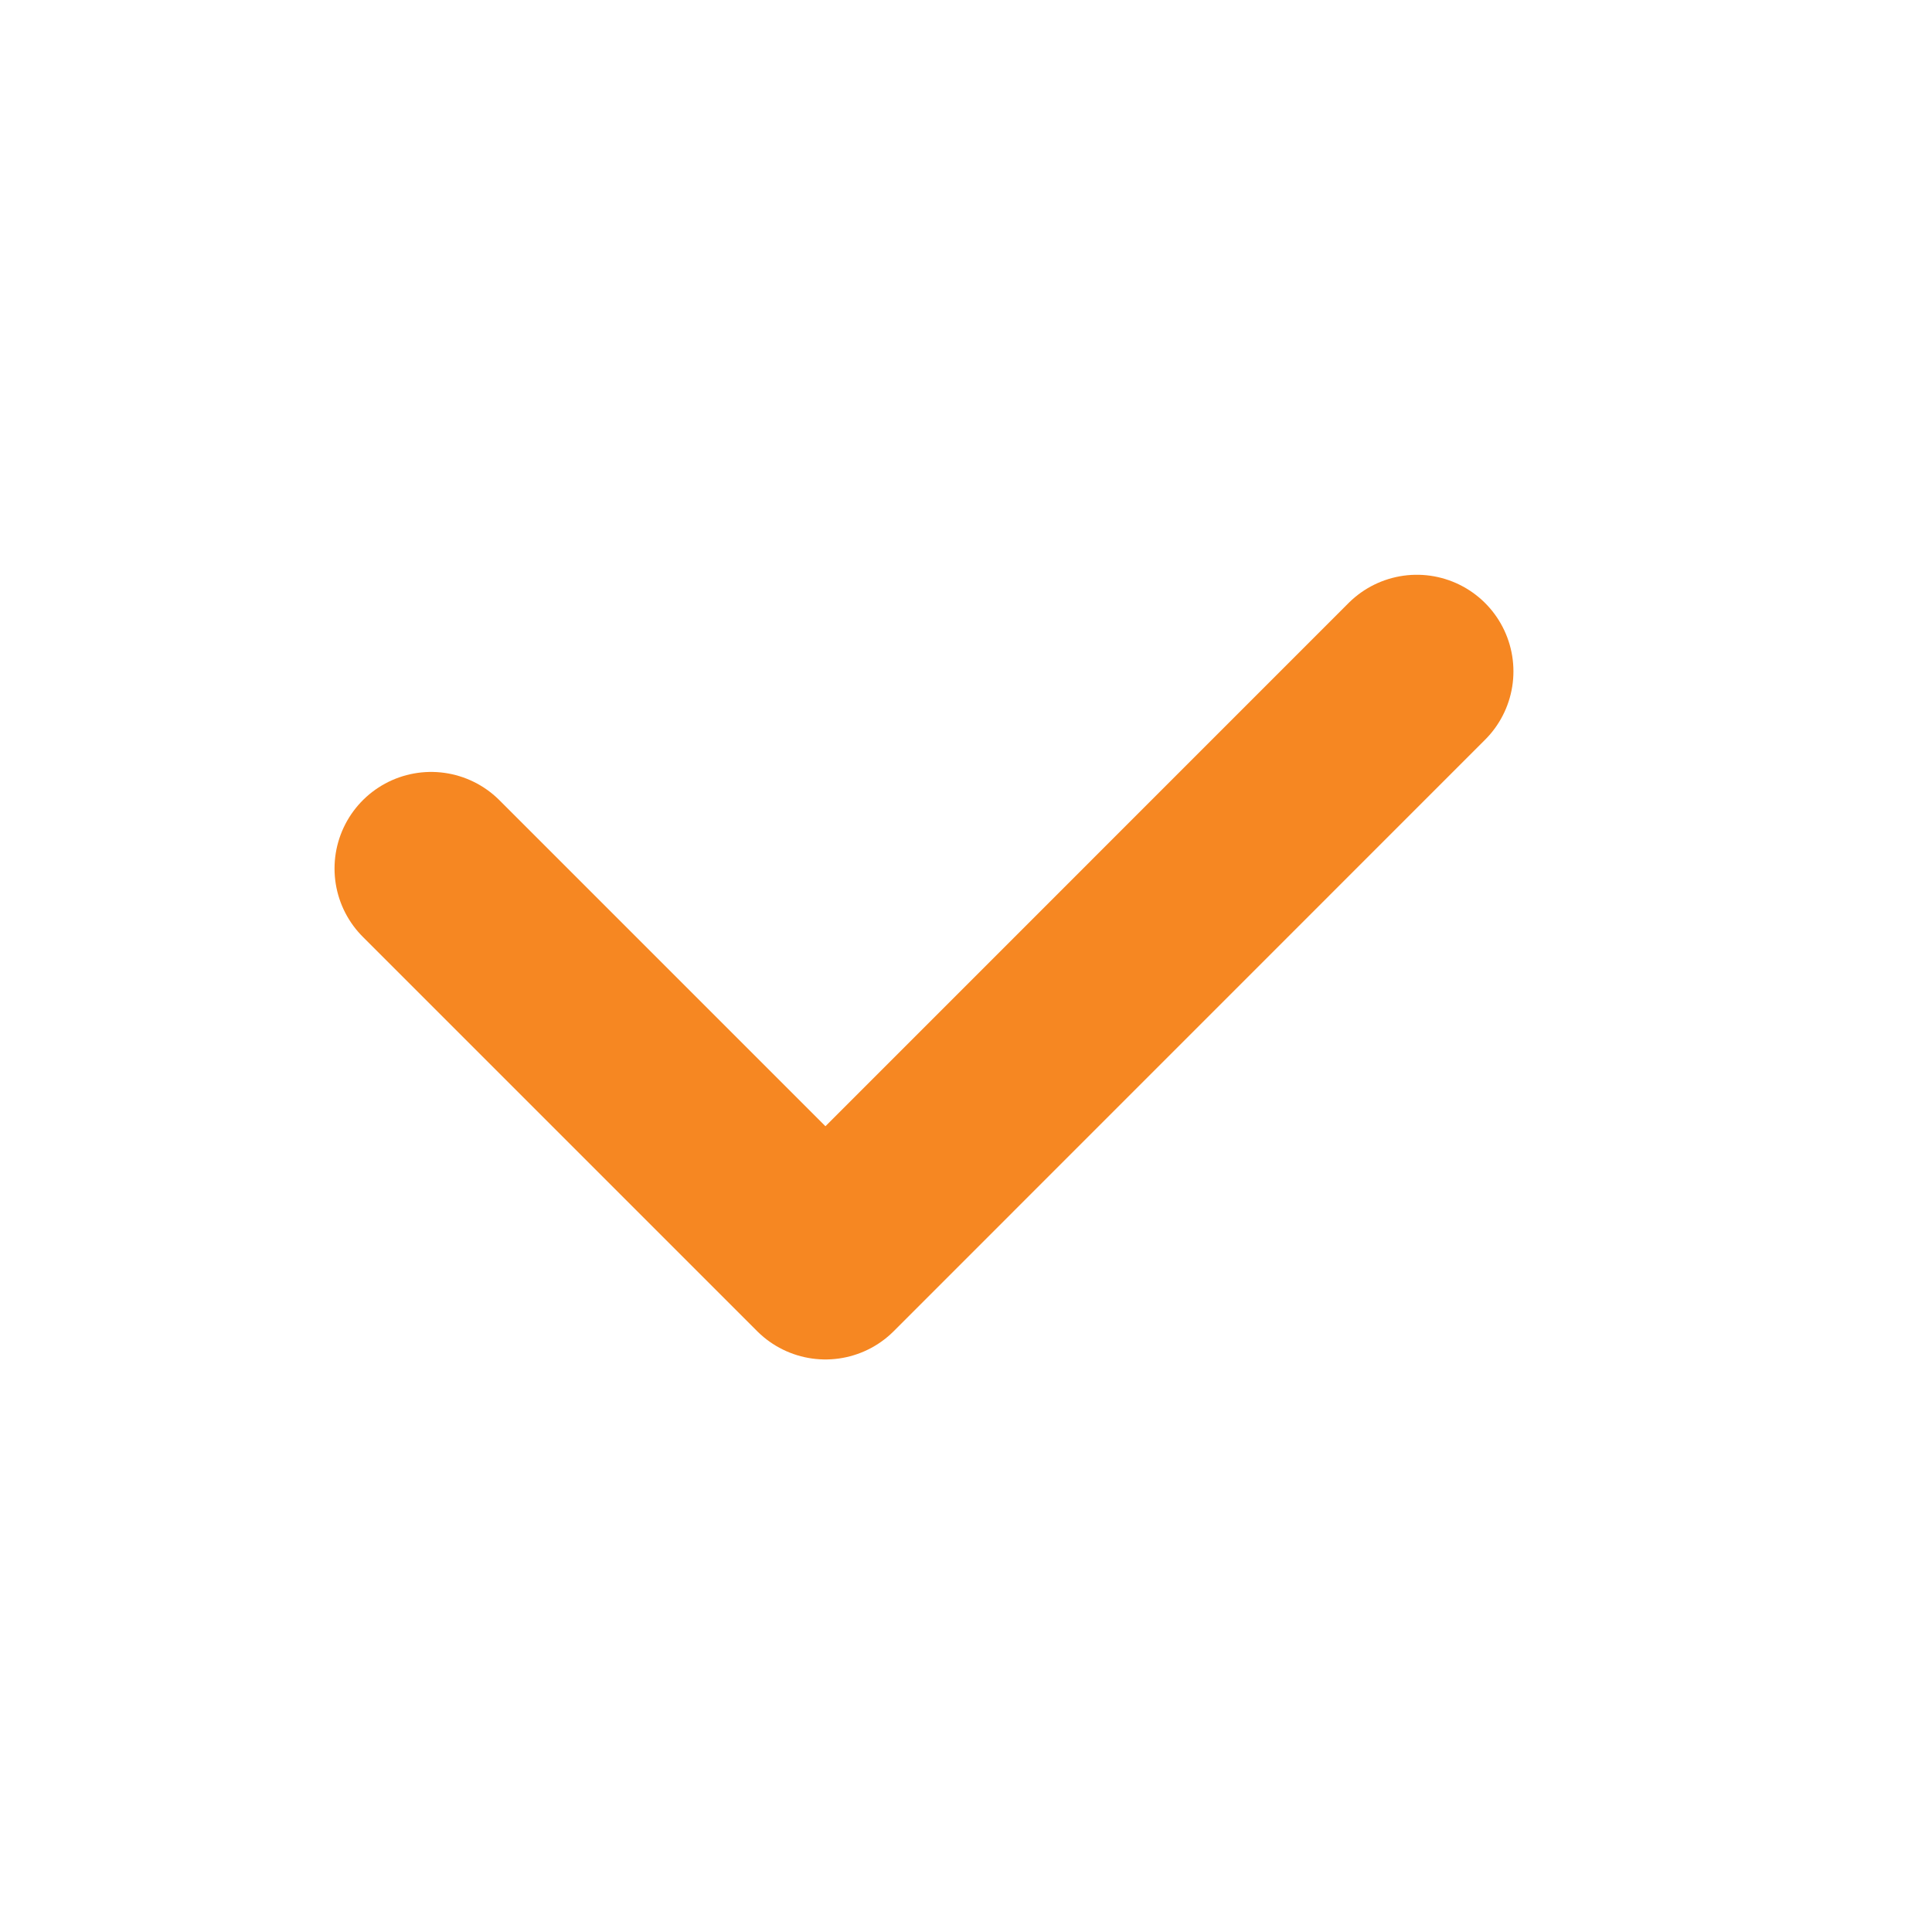 <svg xmlns="http://www.w3.org/2000/svg" width="20" height="20" viewBox="0 0 20 20">
    <path data-name="사각형 1551" style="fill:#fff" d="M0 0h20v20H0z"/>
    <path data-name="패스 24873" d="m1003.936 878.145 4.082 4.082 6.122-6.123" transform="translate(-999.473 -869.154)" style="fill:none;stroke:#f68722;stroke-linecap:round;stroke-linejoin:round;stroke-width:2px"/>
</svg>
